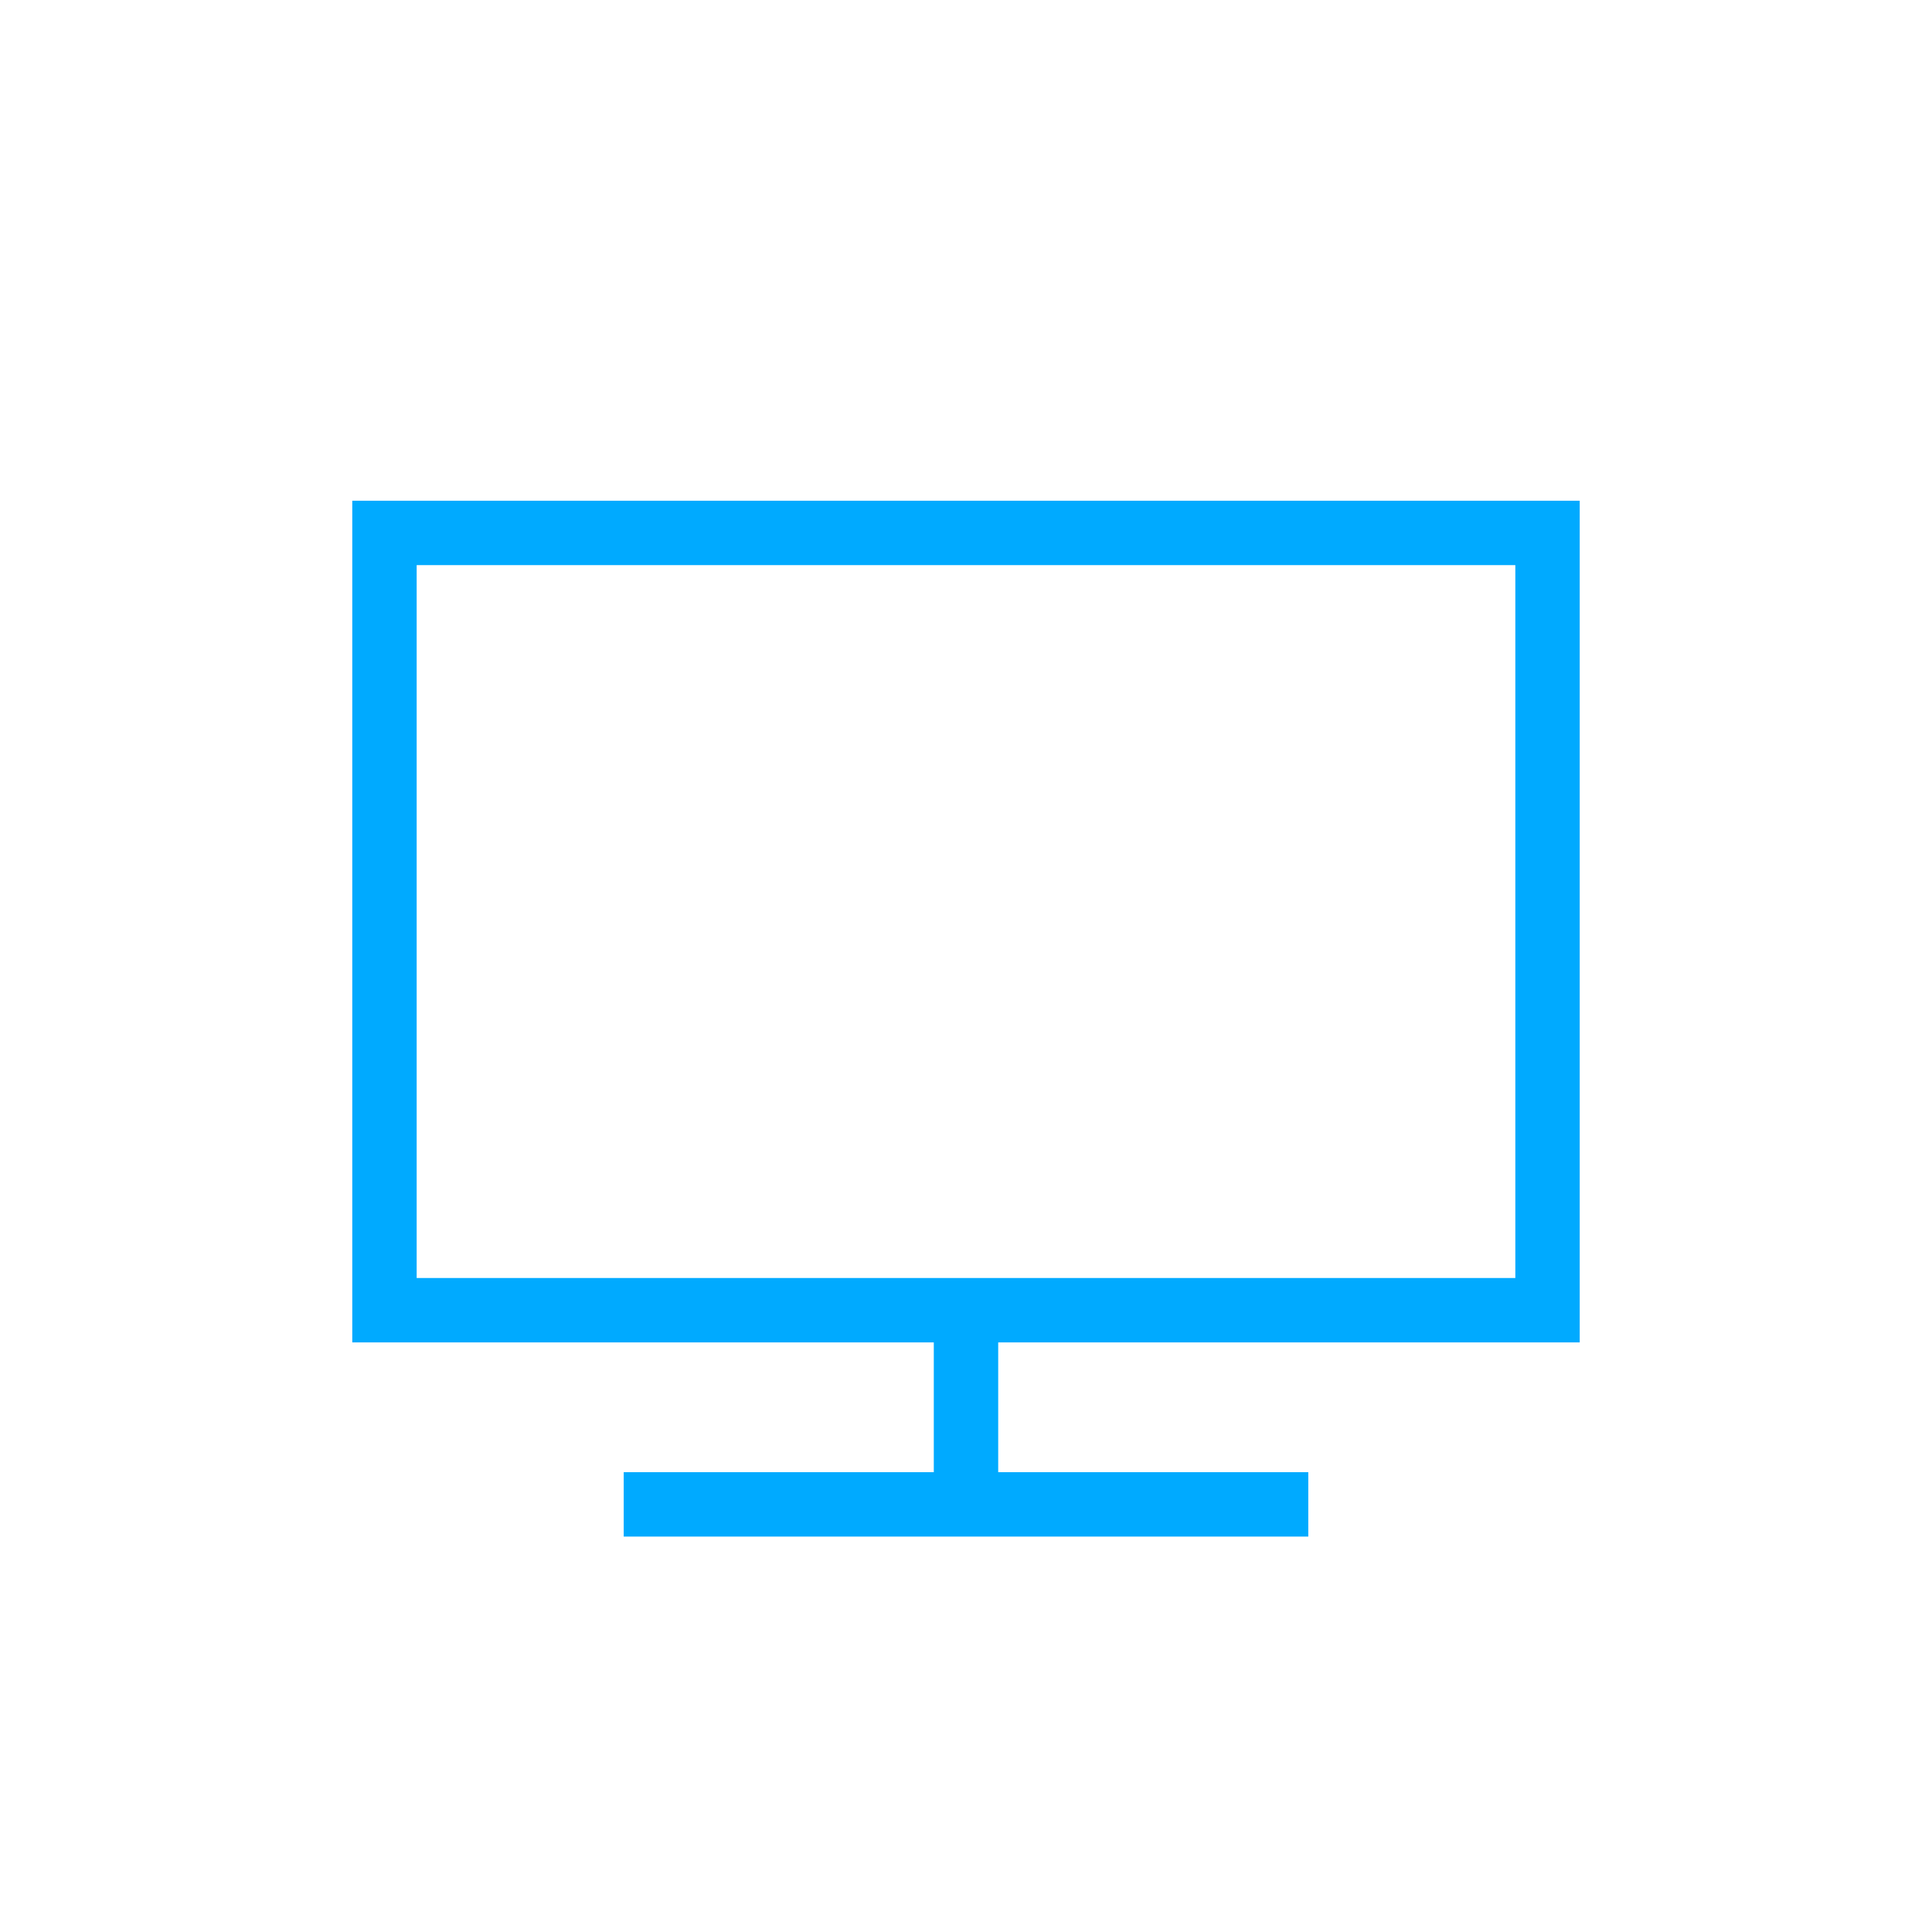 <svg xmlns="http://www.w3.org/2000/svg" viewBox="0 0 60 60"><defs><style>.cls-1{fill:#0af;}.cls-2,.cls-3{fill:none;}.cls-2{stroke:#0af;stroke-miterlimit:10;stroke-width:2px;}</style></defs><title>tv.on</title><g id="Layer_2" data-name="Layer 2"><g id="Layer_2-2" data-name="Layer 2"><g id="Layer_2-3" data-name="Layer 2"><g id="Layer_2-2-2" data-name="Layer 2-2"><path class="cls-1" d="M47.06,17.55V39.69H12.94V17.55H47.06m2-2H10.94V41.69H49.06Z"/><line class="cls-2" x1="30" y1="41.48" x2="30" y2="46.44"/><line class="cls-2" x1="40.63" y1="46.72" x2="19.37" y2="46.72"/><rect class="cls-3" width="60" height="60"/></g></g></g></g></svg>